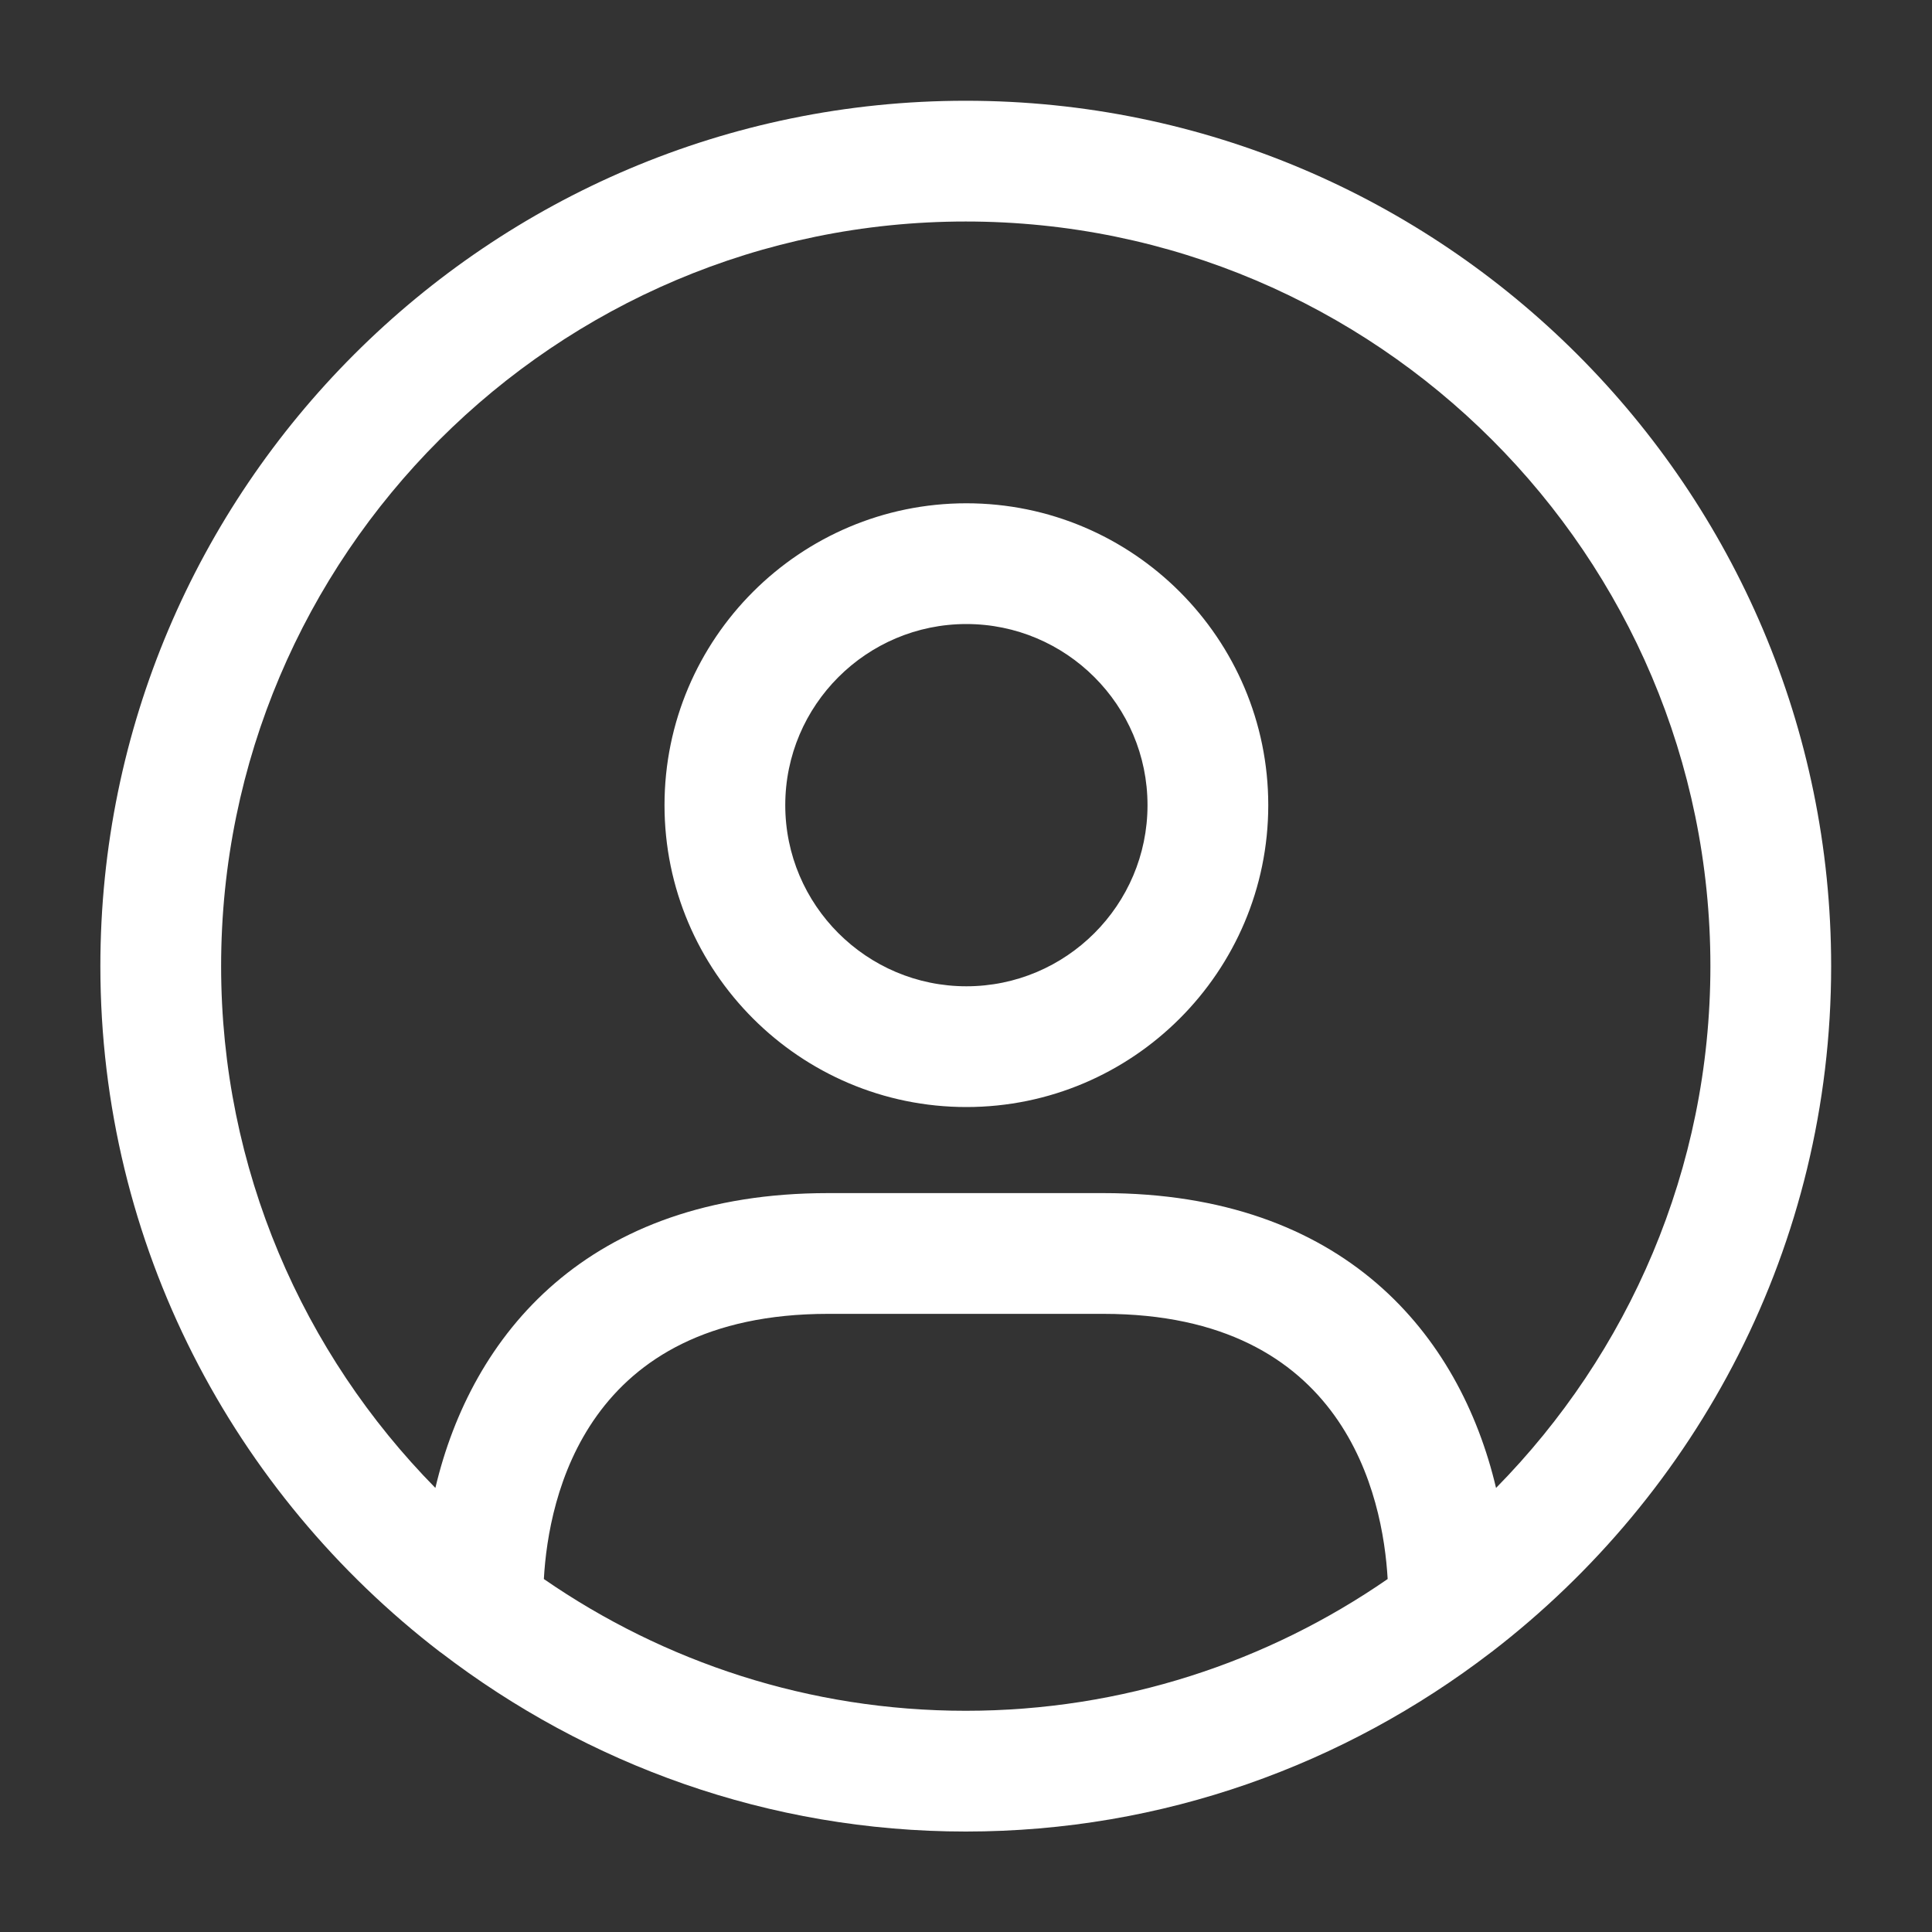 <svg width="20" height="20" viewBox="0 0 20 20" fill="none" xmlns="http://www.w3.org/2000/svg">
<rect x="0" y="0" width="20" height="20" fill="#333333" stroke="none"/>
<path d="M18.956 10.001C18.956 5.061 14.937 1.043 9.997 1.043C5.057 1.043 1.039 5.061 1.039 10.001C1.039 12.893 2.422 15.461 4.555 17.101C4.558 17.104 4.563 17.105 4.567 17.109C6.076 18.265 7.955 18.96 9.998 18.96C12.041 18.96 13.921 18.265 15.43 17.109C15.433 17.105 15.438 17.104 15.441 17.101C17.573 15.461 18.956 12.893 18.956 10.001ZM2.289 10.001C2.289 5.75 5.747 2.293 9.997 2.293C14.248 2.293 17.706 5.75 17.706 10.001C17.706 12.104 16.857 14.011 15.487 15.403C15.113 13.819 13.916 12.351 11.422 12.351H8.572C6.079 12.351 4.881 13.819 4.507 15.403C3.137 14.011 2.289 12.104 2.289 10.001ZM5.63 16.346C5.678 15.491 6.069 13.601 8.572 13.601H11.422C13.926 13.601 14.316 15.491 14.365 16.346C13.122 17.205 11.618 17.71 9.997 17.71C8.377 17.71 6.872 17.204 5.63 16.346ZM10.004 11.46C11.727 11.46 13.129 10.058 13.129 8.335C13.129 6.611 11.727 5.21 10.004 5.21C8.282 5.21 6.879 6.611 6.879 8.335C6.879 10.058 8.281 11.46 10.004 11.46ZM10.004 6.46C11.037 6.46 11.879 7.3 11.879 8.335C11.879 9.369 11.037 10.21 10.004 10.21C8.971 10.21 8.129 9.369 8.129 8.335C8.129 7.3 8.971 6.46 10.004 6.46Z" fill="white"/>
</svg>
